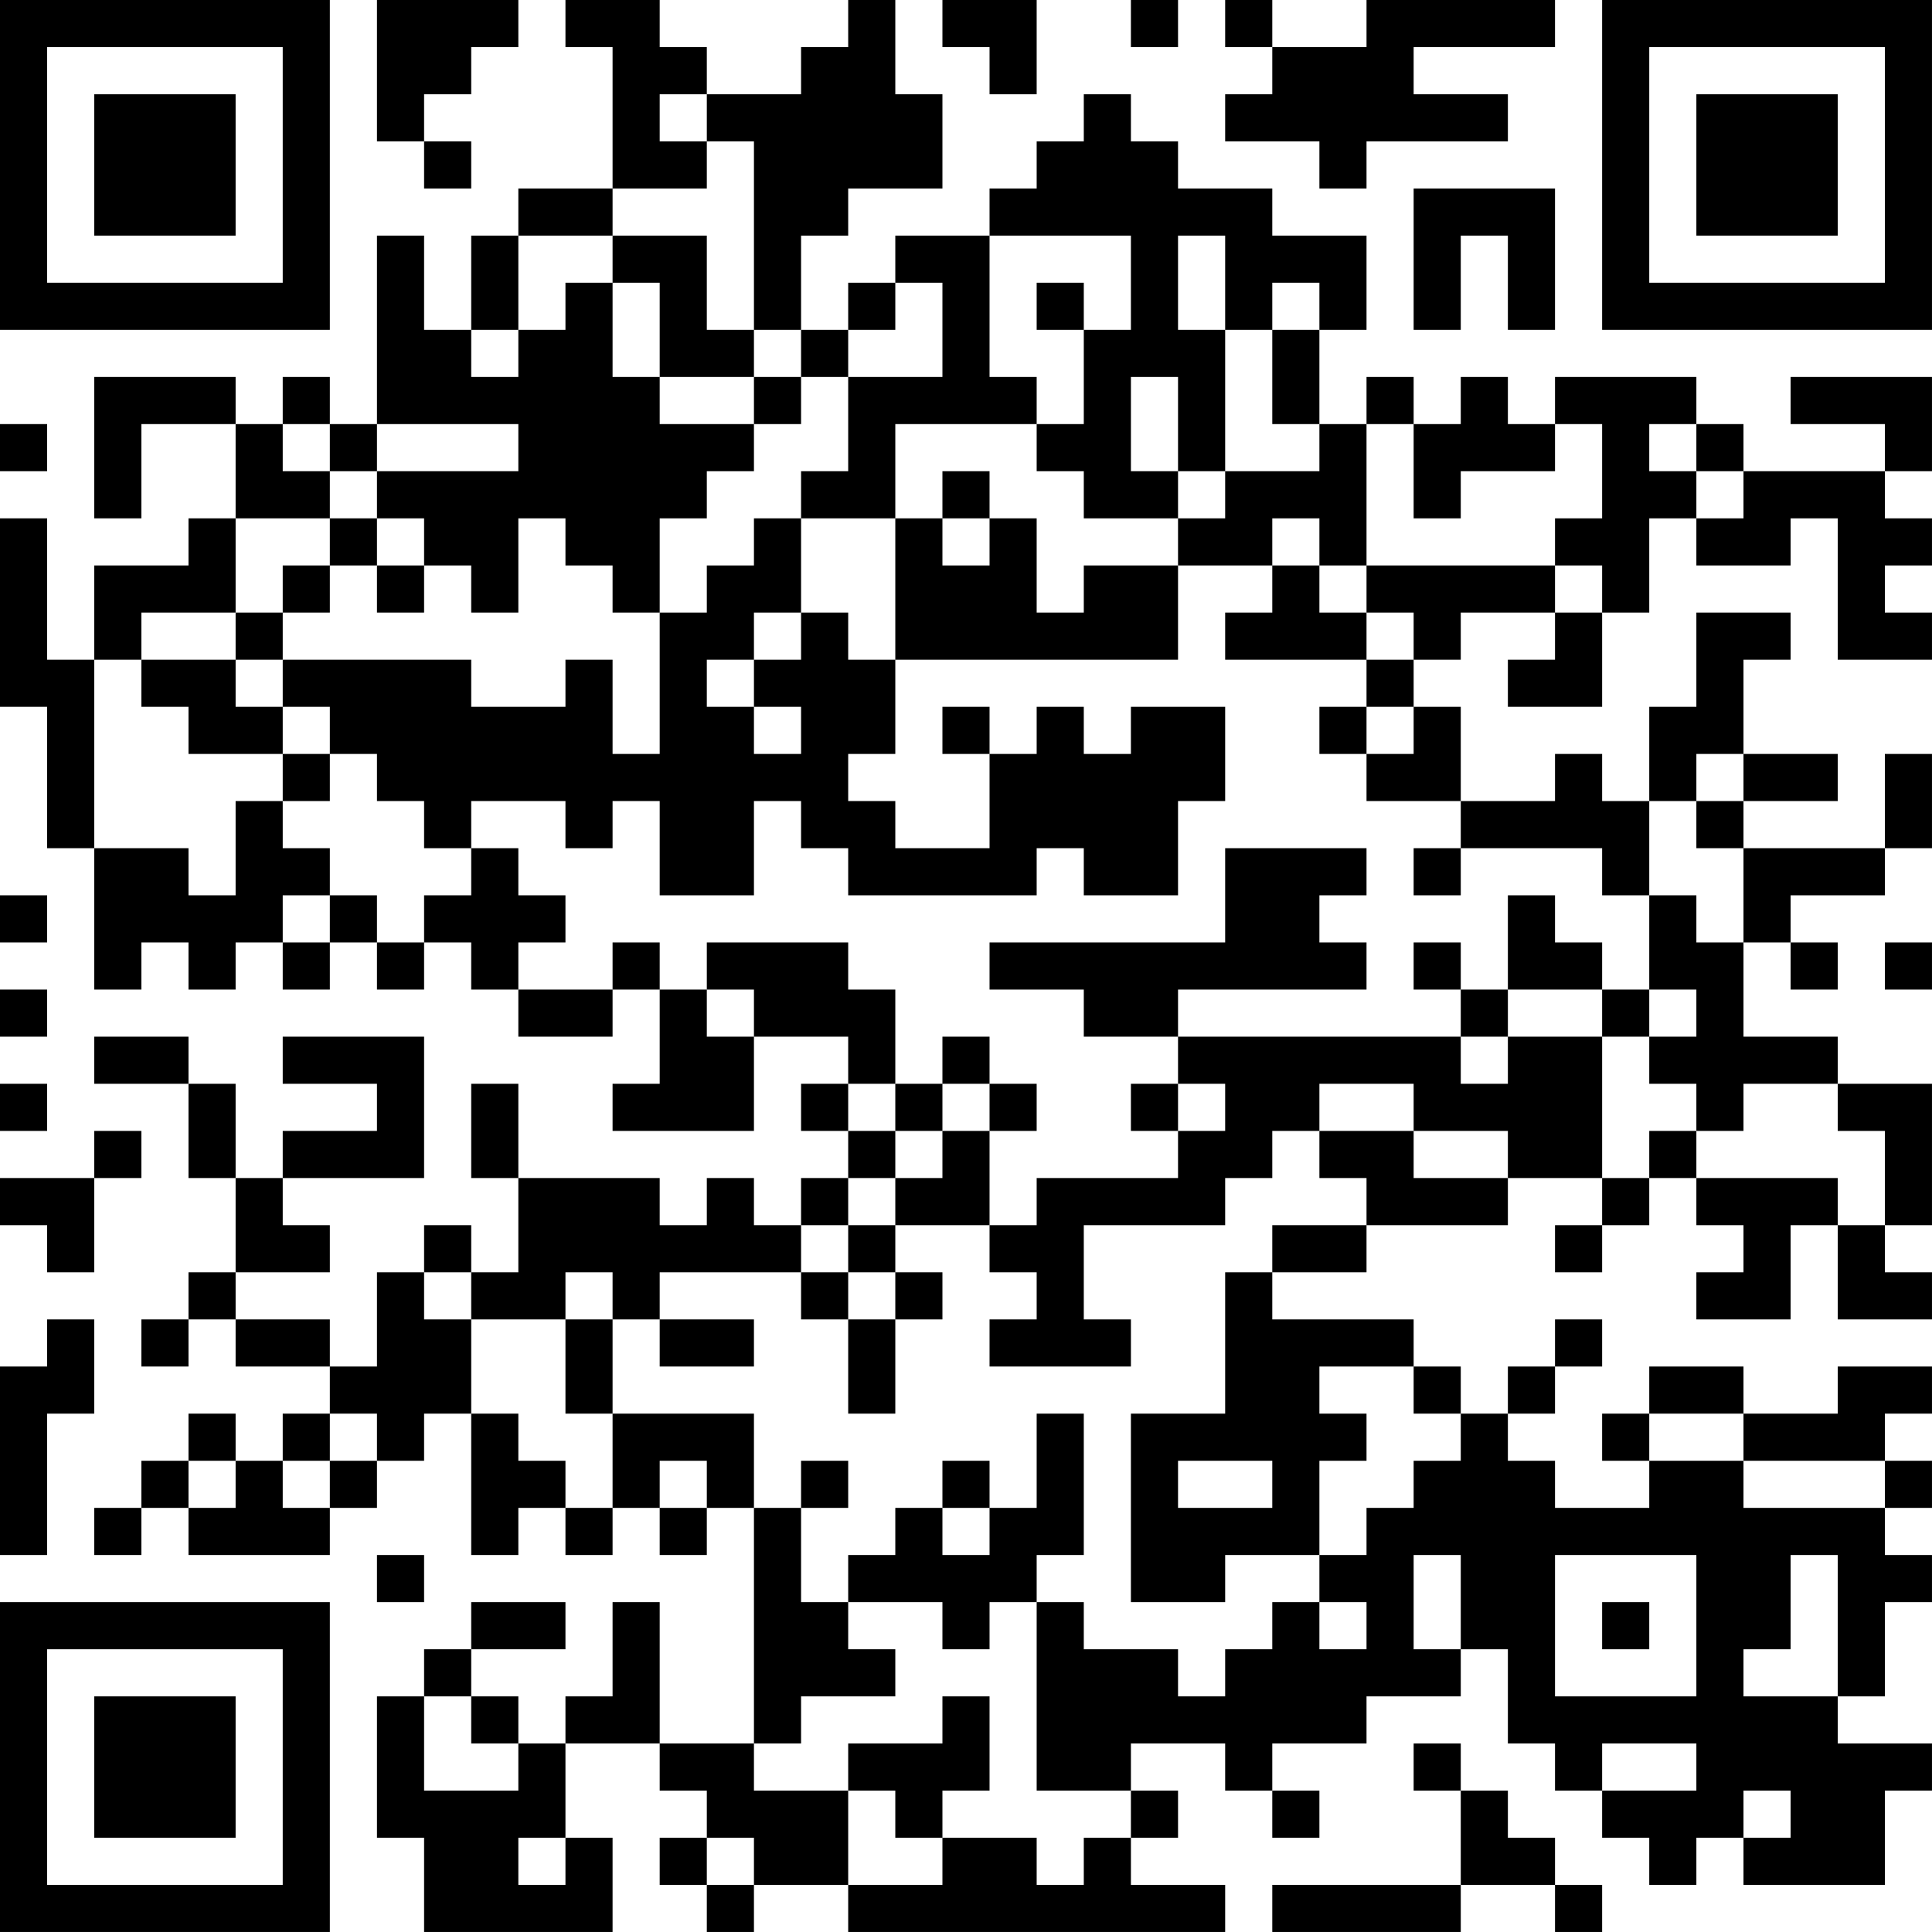 <?xml version="1.0" encoding="UTF-8"?>
<svg xmlns="http://www.w3.org/2000/svg" version="1.1" width="200" height="200" viewBox="0 0 200 200"><rect x="0" y="0" width="200" height="200" fill="#ffffff"/><g transform="scale(4.878)"><g transform="translate(0,0)"><path fill-rule="evenodd" d="M8 0L8 3L9 3L9 4L10 4L10 3L9 3L9 2L10 2L10 1L11 1L11 0ZM12 0L12 1L13 1L13 4L11 4L11 5L10 5L10 7L9 7L9 5L8 5L8 9L7 9L7 8L6 8L6 9L5 9L5 8L2 8L2 11L3 11L3 9L5 9L5 11L4 11L4 12L2 12L2 14L1 14L1 11L0 11L0 15L1 15L1 18L2 18L2 21L3 21L3 20L4 20L4 21L5 21L5 20L6 20L6 21L7 21L7 20L8 20L8 21L9 21L9 20L10 20L10 21L11 21L11 22L13 22L13 21L14 21L14 23L13 23L13 24L16 24L16 22L18 22L18 23L17 23L17 24L18 24L18 25L17 25L17 26L16 26L16 25L15 25L15 26L14 26L14 25L11 25L11 23L10 23L10 25L11 25L11 27L10 27L10 26L9 26L9 27L8 27L8 29L7 29L7 28L5 28L5 27L7 27L7 26L6 26L6 25L9 25L9 22L6 22L6 23L8 23L8 24L6 24L6 25L5 25L5 23L4 23L4 22L2 22L2 23L4 23L4 25L5 25L5 27L4 27L4 28L3 28L3 29L4 29L4 28L5 28L5 29L7 29L7 30L6 30L6 31L5 31L5 30L4 30L4 31L3 31L3 32L2 32L2 33L3 33L3 32L4 32L4 33L7 33L7 32L8 32L8 31L9 31L9 30L10 30L10 33L11 33L11 32L12 32L12 33L13 33L13 32L14 32L14 33L15 33L15 32L16 32L16 37L14 37L14 34L13 34L13 36L12 36L12 37L11 37L11 36L10 36L10 35L12 35L12 34L10 34L10 35L9 35L9 36L8 36L8 39L9 39L9 41L13 41L13 39L12 39L12 37L14 37L14 38L15 38L15 39L14 39L14 40L15 40L15 41L16 41L16 40L18 40L18 41L26 41L26 40L24 40L24 39L25 39L25 38L24 38L24 37L26 37L26 38L27 38L27 39L28 39L28 38L27 38L27 37L29 37L29 36L31 36L31 35L32 35L32 37L33 37L33 38L34 38L34 39L35 39L35 40L36 40L36 39L37 39L37 40L40 40L40 38L41 38L41 37L39 37L39 36L40 36L40 34L41 34L41 33L40 33L40 32L41 32L41 31L40 31L40 30L41 30L41 29L39 29L39 30L37 30L37 29L35 29L35 30L34 30L34 31L35 31L35 32L33 32L33 31L32 31L32 30L33 30L33 29L34 29L34 28L33 28L33 29L32 29L32 30L31 30L31 29L30 29L30 28L27 28L27 27L29 27L29 26L32 26L32 25L34 25L34 26L33 26L33 27L34 27L34 26L35 26L35 25L36 25L36 26L37 26L37 27L36 27L36 28L38 28L38 26L39 26L39 28L41 28L41 27L40 27L40 26L41 26L41 23L39 23L39 22L37 22L37 20L38 20L38 21L39 21L39 20L38 20L38 19L40 19L40 18L41 18L41 16L40 16L40 18L37 18L37 17L39 17L39 16L37 16L37 14L38 14L38 13L36 13L36 15L35 15L35 17L34 17L34 16L33 16L33 17L31 17L31 15L30 15L30 14L31 14L31 13L33 13L33 14L32 14L32 15L34 15L34 13L35 13L35 11L36 11L36 12L38 12L38 11L39 11L39 14L41 14L41 13L40 13L40 12L41 12L41 11L40 11L40 10L41 10L41 8L38 8L38 9L40 9L40 10L37 10L37 9L36 9L36 8L33 8L33 9L32 9L32 8L31 8L31 9L30 9L30 8L29 8L29 9L28 9L28 7L29 7L29 5L27 5L27 4L25 4L25 3L24 3L24 2L23 2L23 3L22 3L22 4L21 4L21 5L19 5L19 6L18 6L18 7L17 7L17 5L18 5L18 4L20 4L20 2L19 2L19 0L18 0L18 1L17 1L17 2L15 2L15 1L14 1L14 0ZM20 0L20 1L21 1L21 2L22 2L22 0ZM24 0L24 1L25 1L25 0ZM26 0L26 1L27 1L27 2L26 2L26 3L28 3L28 4L29 4L29 3L32 3L32 2L30 2L30 1L33 1L33 0L29 0L29 1L27 1L27 0ZM14 2L14 3L15 3L15 4L13 4L13 5L11 5L11 7L10 7L10 8L11 8L11 7L12 7L12 6L13 6L13 8L14 8L14 9L16 9L16 10L15 10L15 11L14 11L14 13L13 13L13 12L12 12L12 11L11 11L11 13L10 13L10 12L9 12L9 11L8 11L8 10L11 10L11 9L8 9L8 10L7 10L7 9L6 9L6 10L7 10L7 11L5 11L5 13L3 13L3 14L2 14L2 18L4 18L4 19L5 19L5 17L6 17L6 18L7 18L7 19L6 19L6 20L7 20L7 19L8 19L8 20L9 20L9 19L10 19L10 18L11 18L11 19L12 19L12 20L11 20L11 21L13 21L13 20L14 20L14 21L15 21L15 22L16 22L16 21L15 21L15 20L18 20L18 21L19 21L19 23L18 23L18 24L19 24L19 25L18 25L18 26L17 26L17 27L14 27L14 28L13 28L13 27L12 27L12 28L10 28L10 27L9 27L9 28L10 28L10 30L11 30L11 31L12 31L12 32L13 32L13 30L16 30L16 32L17 32L17 34L18 34L18 35L19 35L19 36L17 36L17 37L16 37L16 38L18 38L18 40L20 40L20 39L22 39L22 40L23 40L23 39L24 39L24 38L22 38L22 34L23 34L23 35L25 35L25 36L26 36L26 35L27 35L27 34L28 34L28 35L29 35L29 34L28 34L28 33L29 33L29 32L30 32L30 31L31 31L31 30L30 30L30 29L28 29L28 30L29 30L29 31L28 31L28 33L26 33L26 34L24 34L24 30L26 30L26 27L27 27L27 26L29 26L29 25L28 25L28 24L30 24L30 25L32 25L32 24L30 24L30 23L28 23L28 24L27 24L27 25L26 25L26 26L23 26L23 28L24 28L24 29L21 29L21 28L22 28L22 27L21 27L21 26L22 26L22 25L25 25L25 24L26 24L26 23L25 23L25 22L31 22L31 23L32 23L32 22L34 22L34 25L35 25L35 24L36 24L36 25L39 25L39 26L40 26L40 24L39 24L39 23L37 23L37 24L36 24L36 23L35 23L35 22L36 22L36 21L35 21L35 19L36 19L36 20L37 20L37 18L36 18L36 17L37 17L37 16L36 16L36 17L35 17L35 19L34 19L34 18L31 18L31 17L29 17L29 16L30 16L30 15L29 15L29 14L30 14L30 13L29 13L29 12L33 12L33 13L34 13L34 12L33 12L33 11L34 11L34 9L33 9L33 10L31 10L31 11L30 11L30 9L29 9L29 12L28 12L28 11L27 11L27 12L25 12L25 11L26 11L26 10L28 10L28 9L27 9L27 7L28 7L28 6L27 6L27 7L26 7L26 5L25 5L25 7L26 7L26 10L25 10L25 8L24 8L24 10L25 10L25 11L23 11L23 10L22 10L22 9L23 9L23 7L24 7L24 5L21 5L21 8L22 8L22 9L19 9L19 11L17 11L17 10L18 10L18 8L20 8L20 6L19 6L19 7L18 7L18 8L17 8L17 7L16 7L16 3L15 3L15 2ZM30 4L30 7L31 7L31 5L32 5L32 7L33 7L33 4ZM13 5L13 6L14 6L14 8L16 8L16 9L17 9L17 8L16 8L16 7L15 7L15 5ZM22 6L22 7L23 7L23 6ZM0 9L0 10L1 10L1 9ZM35 9L35 10L36 10L36 11L37 11L37 10L36 10L36 9ZM20 10L20 11L19 11L19 14L18 14L18 13L17 13L17 11L16 11L16 12L15 12L15 13L14 13L14 16L13 16L13 14L12 14L12 15L10 15L10 14L6 14L6 13L7 13L7 12L8 12L8 13L9 13L9 12L8 12L8 11L7 11L7 12L6 12L6 13L5 13L5 14L3 14L3 15L4 15L4 16L6 16L6 17L7 17L7 16L8 16L8 17L9 17L9 18L10 18L10 17L12 17L12 18L13 18L13 17L14 17L14 19L16 19L16 17L17 17L17 18L18 18L18 19L22 19L22 18L23 18L23 19L25 19L25 17L26 17L26 15L24 15L24 16L23 16L23 15L22 15L22 16L21 16L21 15L20 15L20 16L21 16L21 18L19 18L19 17L18 17L18 16L19 16L19 14L25 14L25 12L23 12L23 13L22 13L22 11L21 11L21 10ZM20 11L20 12L21 12L21 11ZM27 12L27 13L26 13L26 14L29 14L29 13L28 13L28 12ZM16 13L16 14L15 14L15 15L16 15L16 16L17 16L17 15L16 15L16 14L17 14L17 13ZM5 14L5 15L6 15L6 16L7 16L7 15L6 15L6 14ZM28 15L28 16L29 16L29 15ZM26 18L26 20L21 20L21 21L23 21L23 22L25 22L25 21L29 21L29 20L28 20L28 19L29 19L29 18ZM30 18L30 19L31 19L31 18ZM0 19L0 20L1 20L1 19ZM32 19L32 21L31 21L31 20L30 20L30 21L31 21L31 22L32 22L32 21L34 21L34 22L35 22L35 21L34 21L34 20L33 20L33 19ZM40 20L40 21L41 21L41 20ZM0 21L0 22L1 22L1 21ZM20 22L20 23L19 23L19 24L20 24L20 25L19 25L19 26L18 26L18 27L17 27L17 28L18 28L18 30L19 30L19 28L20 28L20 27L19 27L19 26L21 26L21 24L22 24L22 23L21 23L21 22ZM0 23L0 24L1 24L1 23ZM20 23L20 24L21 24L21 23ZM24 23L24 24L25 24L25 23ZM2 24L2 25L0 25L0 26L1 26L1 27L2 27L2 25L3 25L3 24ZM18 27L18 28L19 28L19 27ZM1 28L1 29L0 29L0 33L1 33L1 30L2 30L2 28ZM12 28L12 30L13 30L13 28ZM14 28L14 29L16 29L16 28ZM7 30L7 31L6 31L6 32L7 32L7 31L8 31L8 30ZM22 30L22 32L21 32L21 31L20 31L20 32L19 32L19 33L18 33L18 34L20 34L20 35L21 35L21 34L22 34L22 33L23 33L23 30ZM35 30L35 31L37 31L37 32L40 32L40 31L37 31L37 30ZM4 31L4 32L5 32L5 31ZM14 31L14 32L15 32L15 31ZM17 31L17 32L18 32L18 31ZM25 31L25 32L27 32L27 31ZM20 32L20 33L21 33L21 32ZM8 33L8 34L9 34L9 33ZM30 33L30 35L31 35L31 33ZM33 33L33 36L36 36L36 33ZM38 33L38 35L37 35L37 36L39 36L39 33ZM34 34L34 35L35 35L35 34ZM9 36L9 38L11 38L11 37L10 37L10 36ZM20 36L20 37L18 37L18 38L19 38L19 39L20 39L20 38L21 38L21 36ZM30 37L30 38L31 38L31 40L27 40L27 41L31 41L31 40L33 40L33 41L34 41L34 40L33 40L33 39L32 39L32 38L31 38L31 37ZM34 37L34 38L36 38L36 37ZM37 38L37 39L38 39L38 38ZM11 39L11 40L12 40L12 39ZM15 39L15 40L16 40L16 39ZM0 0L0 7L7 7L7 0ZM1 1L1 6L6 6L6 1ZM2 2L2 5L5 5L5 2ZM34 0L34 7L41 7L41 0ZM35 1L35 6L40 6L40 1ZM36 2L36 5L39 5L39 2ZM0 34L0 41L7 41L7 34ZM1 35L1 40L6 40L6 35ZM2 36L2 39L5 39L5 36Z" fill="#000000"/></g></g></svg>
